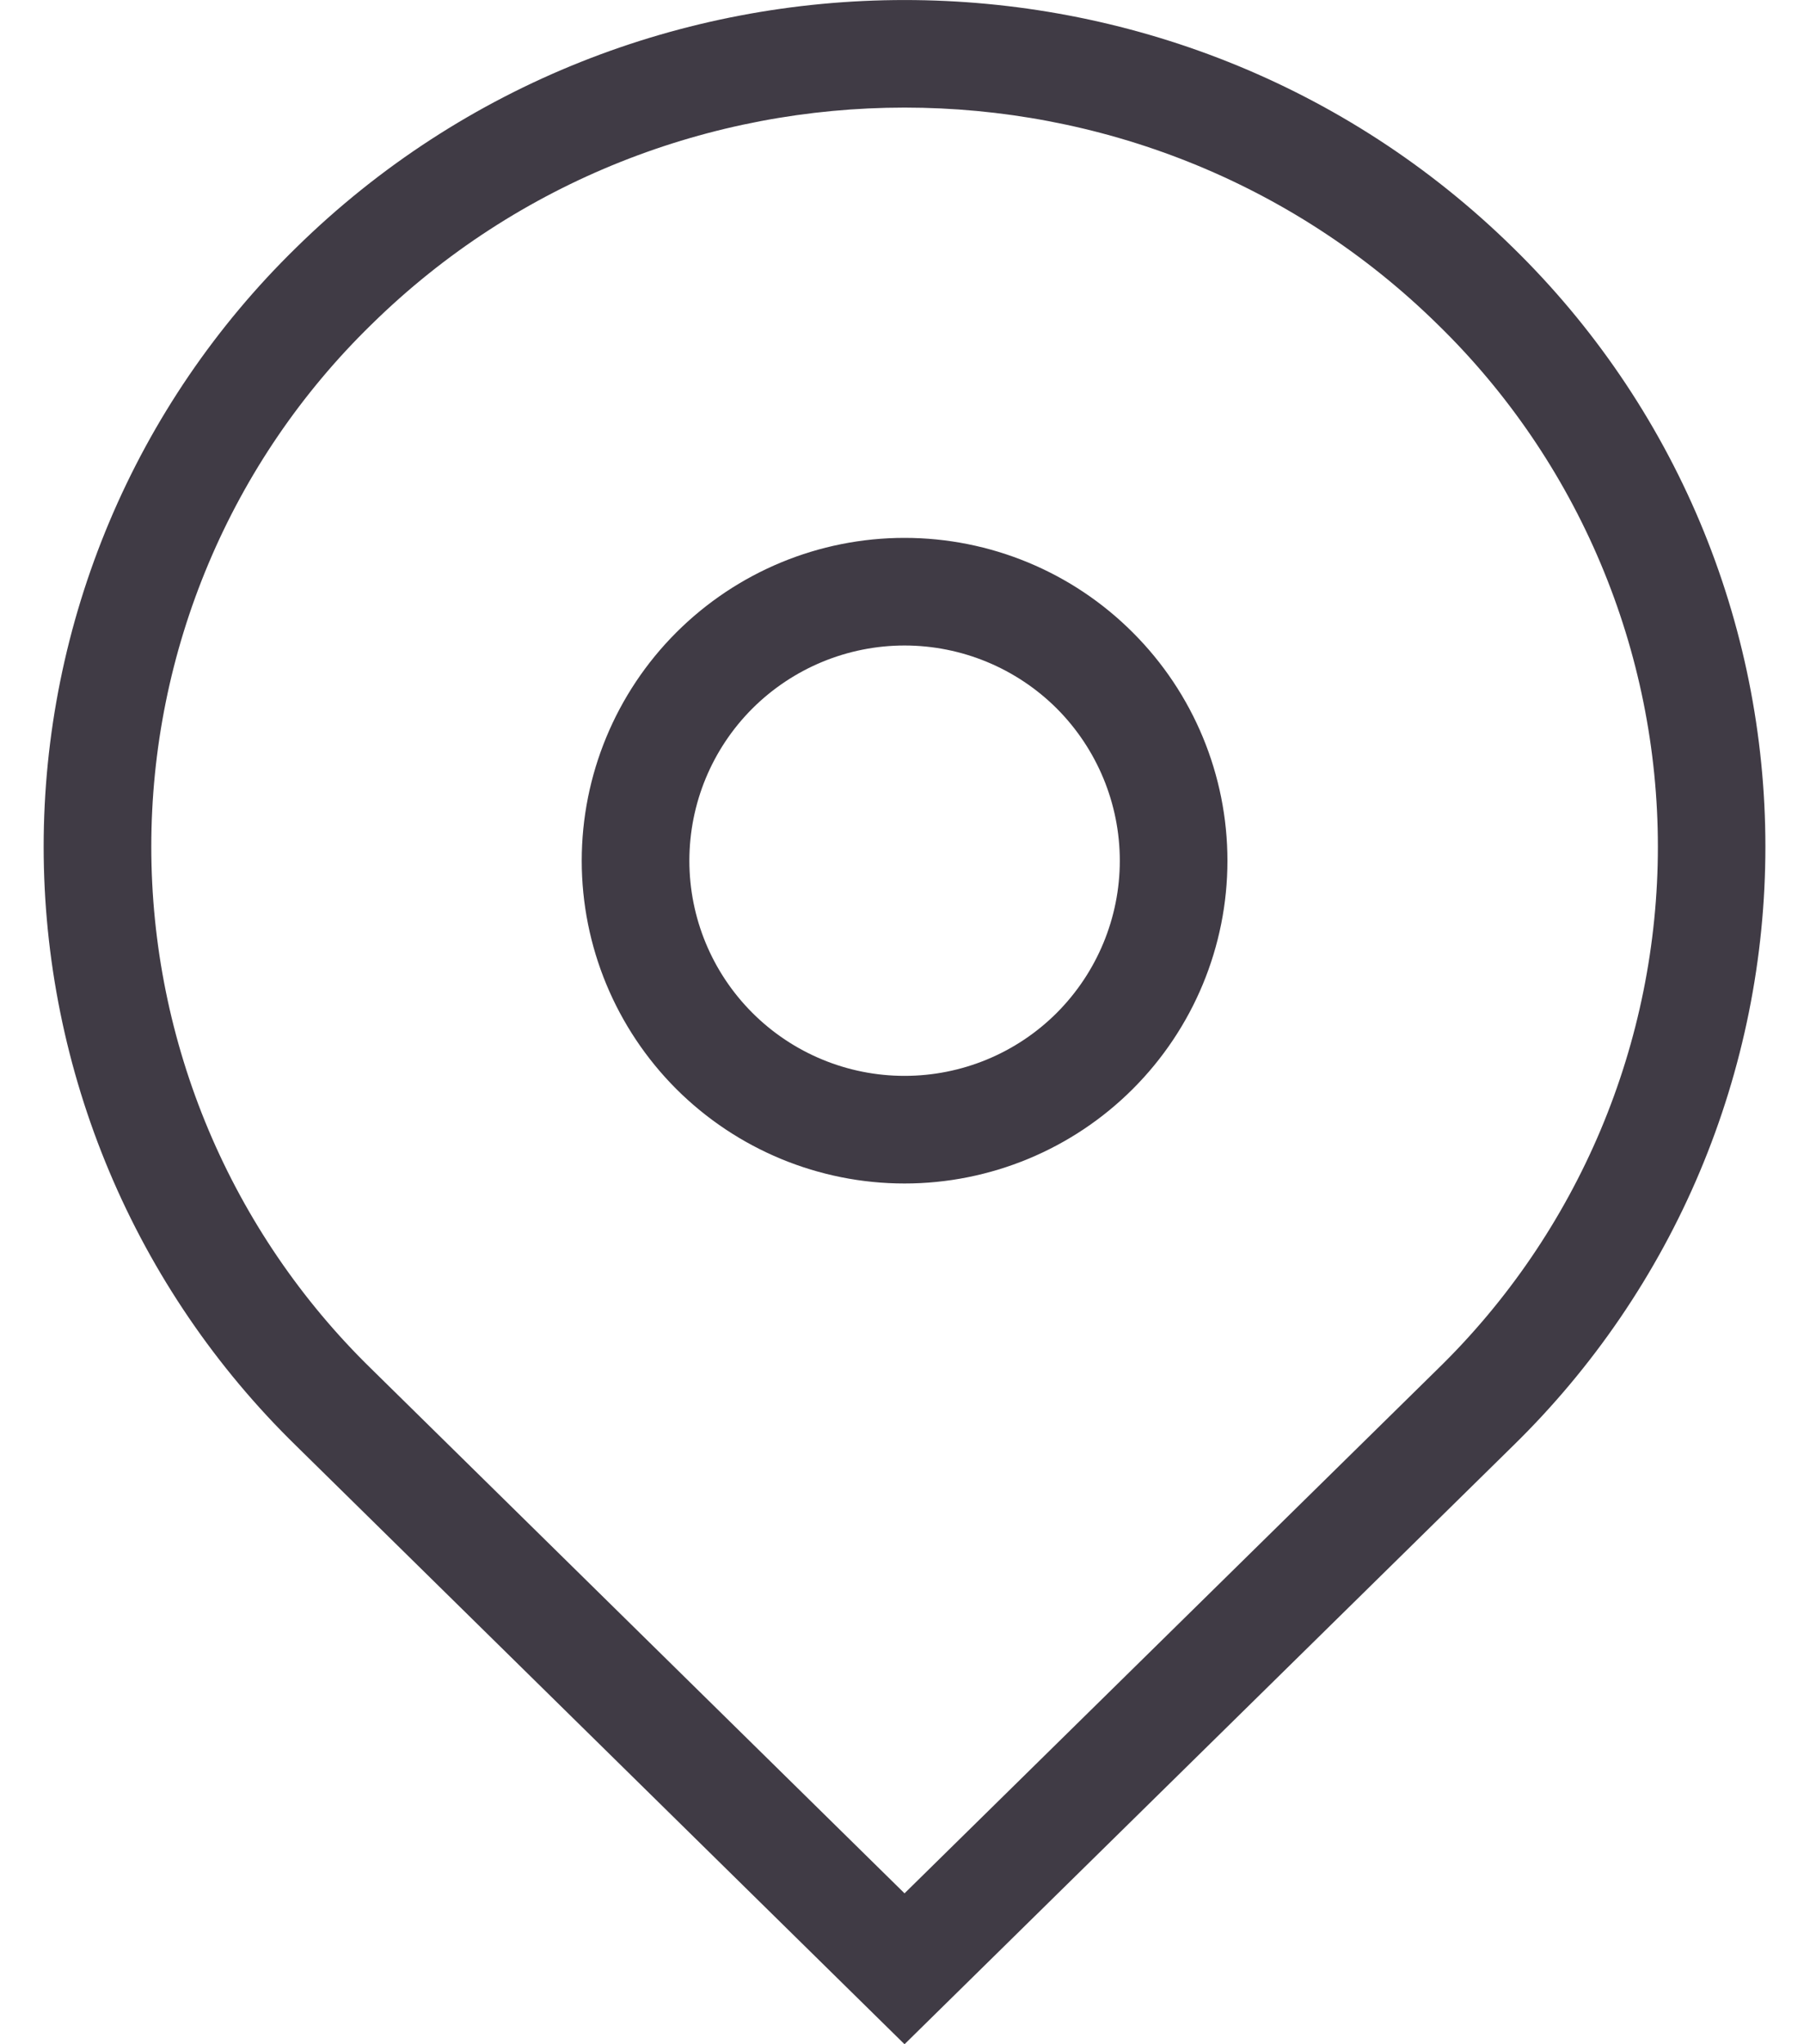 <svg width="15" height="17" viewBox="0 0 15 17" fill="none" xmlns="http://www.w3.org/2000/svg">
<path d="M7.521 9.842C6.809 9.842 6.127 9.559 5.623 9.056C5.12 8.552 4.837 7.87 4.837 7.158C4.837 6.446 5.12 5.763 5.623 5.26C6.127 4.756 6.809 4.473 7.521 4.473C8.233 4.473 8.916 4.756 9.419 5.26C9.923 5.763 10.206 6.446 10.206 7.158C10.206 7.87 9.923 8.552 9.419 9.056C8.916 9.559 8.233 9.842 7.521 9.842ZM7.521 8.947C7.996 8.947 8.451 8.759 8.787 8.423C9.122 8.087 9.311 7.632 9.311 7.158C9.311 6.683 9.122 6.228 8.787 5.892C8.451 5.557 7.996 5.368 7.521 5.368C7.047 5.368 6.592 5.557 6.256 5.892C5.92 6.228 5.732 6.683 5.732 7.158C5.732 7.632 5.92 8.087 6.256 8.423C6.592 8.759 7.047 8.947 7.521 8.947ZM12.583 2.062C13.246 2.711 13.774 3.485 14.134 4.34C14.494 5.195 14.679 6.114 14.679 7.041C14.679 7.969 14.494 8.888 14.134 9.743C13.774 10.598 13.246 11.372 12.583 12.021L7.521 17L2.46 12.021C1.796 11.372 1.269 10.598 0.909 9.743C0.549 8.888 0.363 7.969 0.363 7.041C0.363 6.114 0.549 5.195 0.909 4.34C1.269 3.485 1.796 2.711 2.46 2.062C5.255 -0.687 9.788 -0.687 12.583 2.062ZM11.956 11.383C12.535 10.818 12.995 10.142 13.309 9.397C13.623 8.651 13.785 7.85 13.785 7.041C13.785 6.232 13.623 5.431 13.309 4.686C12.995 3.94 12.535 3.265 11.956 2.7C9.509 0.293 5.534 0.293 3.087 2.7C2.508 3.265 2.048 3.94 1.734 4.686C1.42 5.431 1.258 6.232 1.258 7.041C1.258 7.85 1.42 8.651 1.734 9.397C2.048 10.142 2.508 10.818 3.087 11.383L7.521 15.745L11.956 11.383Z" fill="#403B45"/>
</svg>
